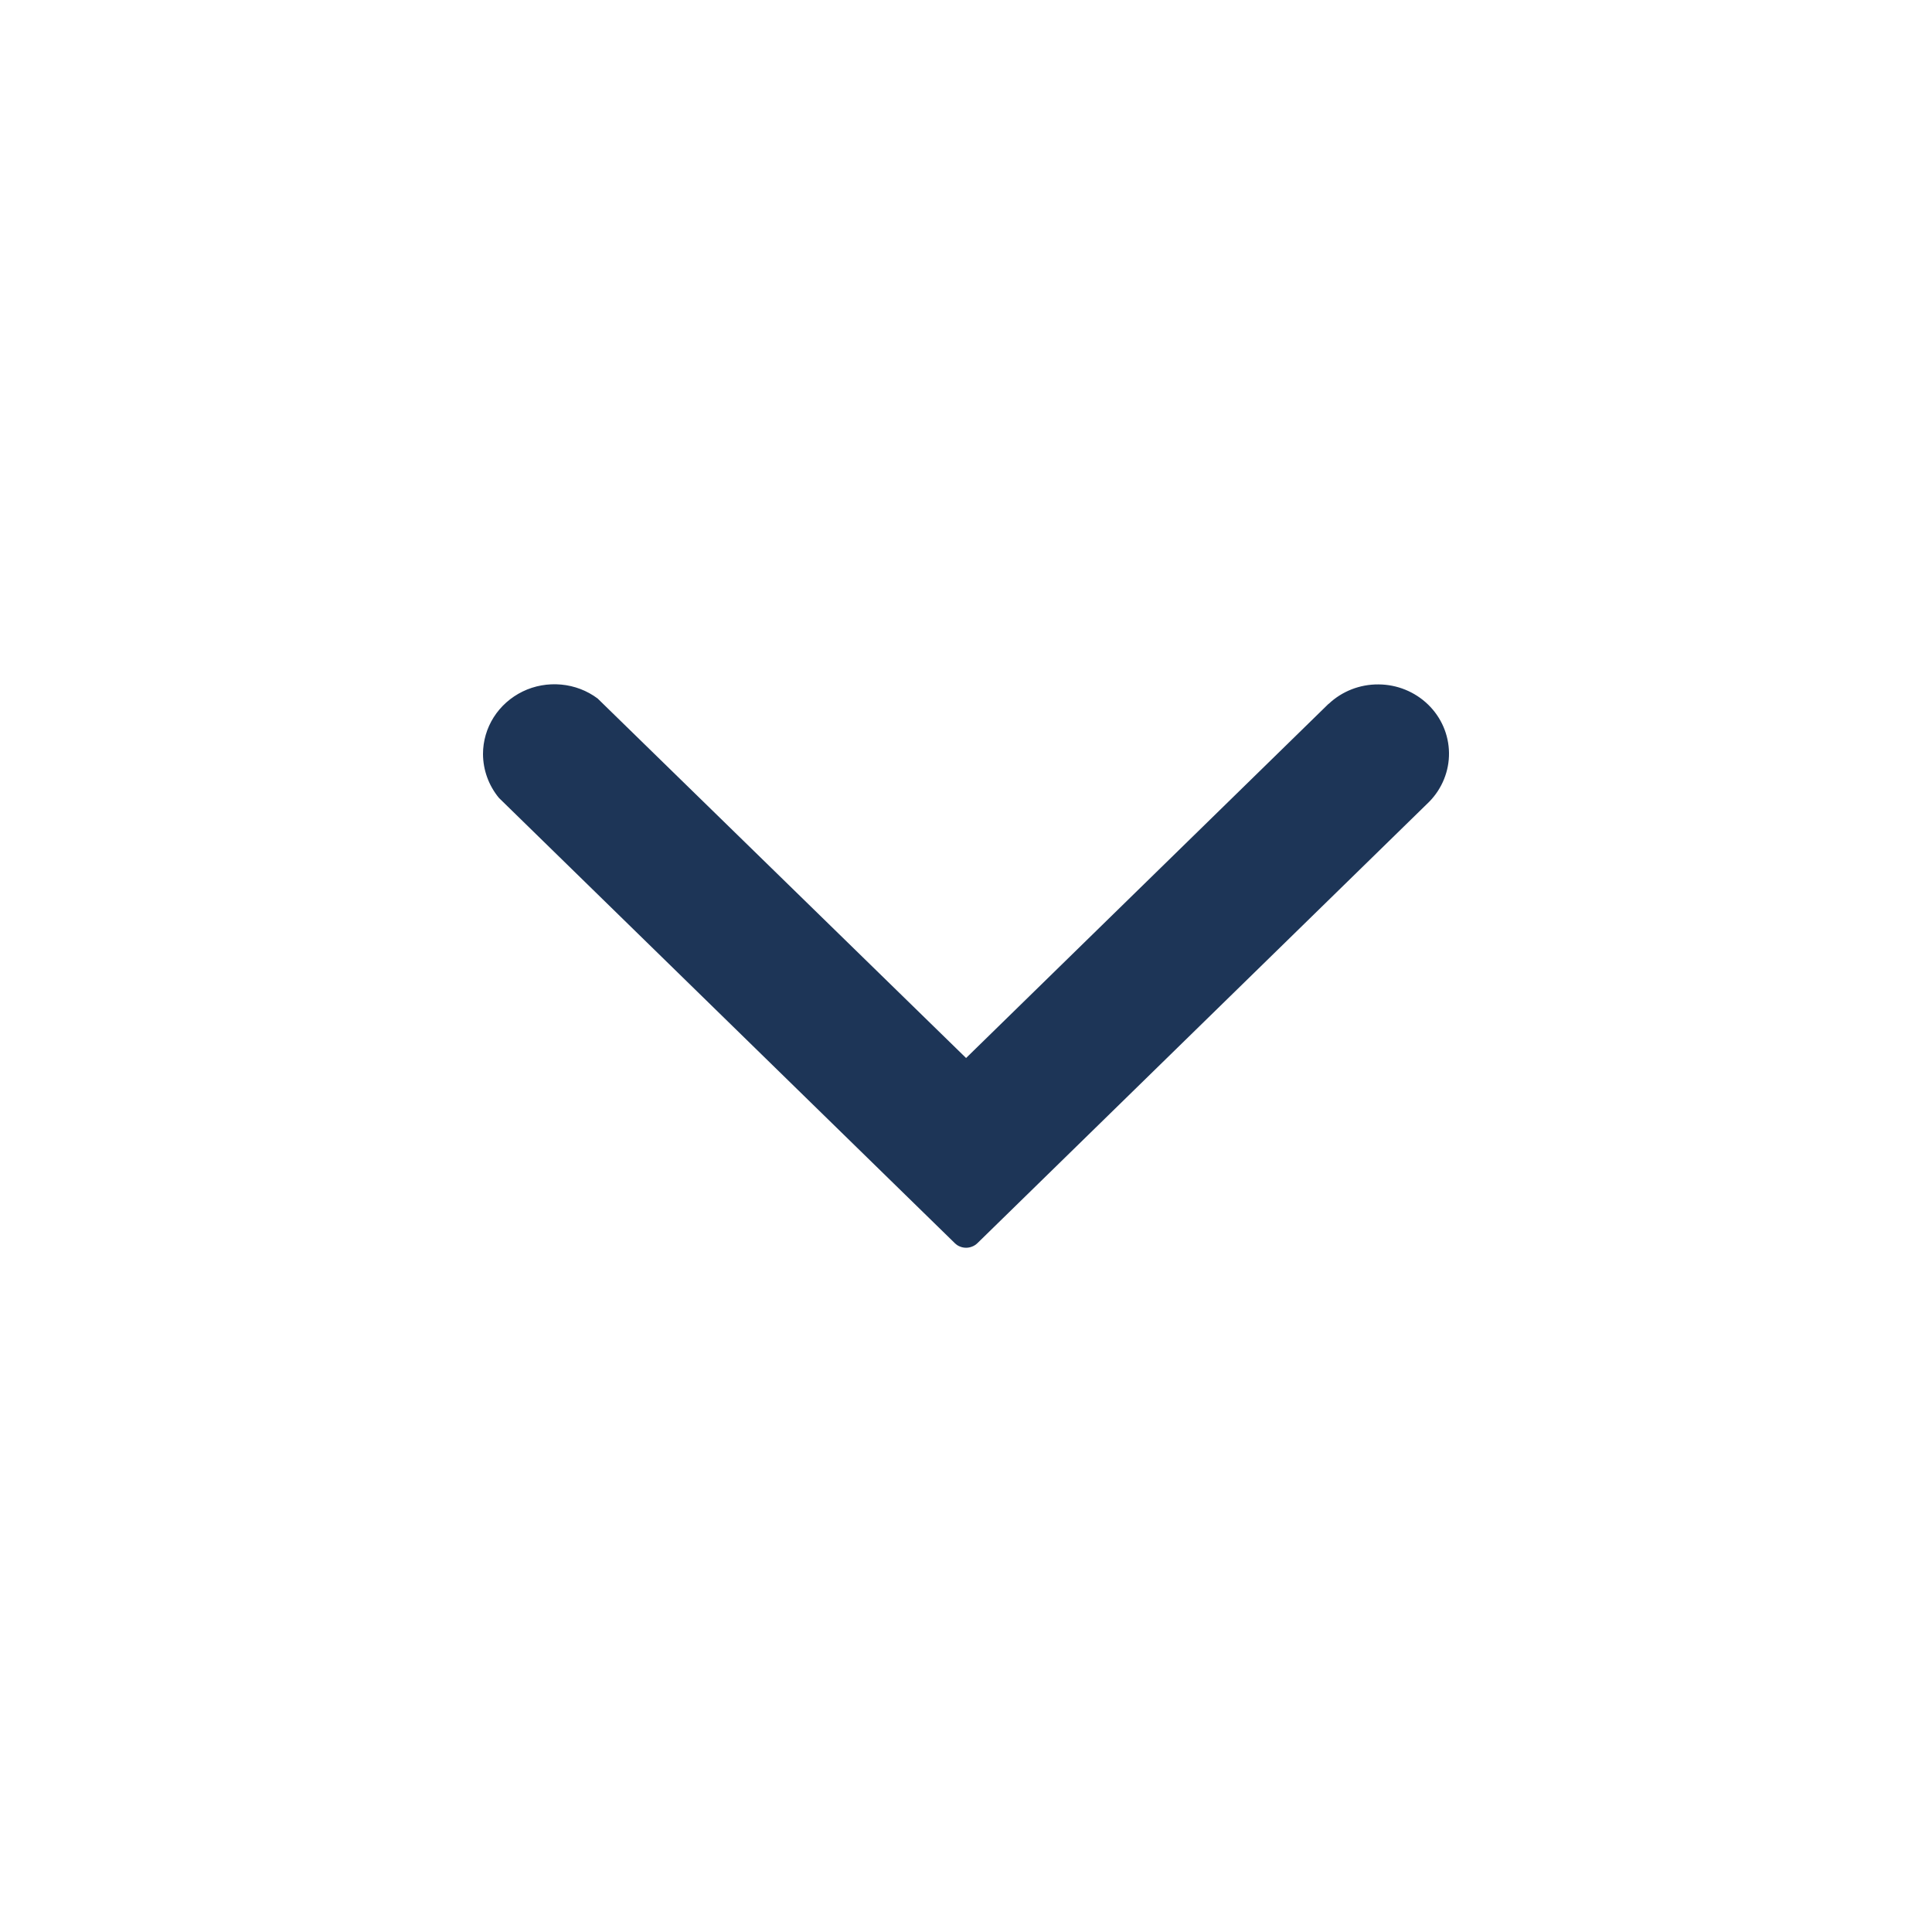 <svg width="24" height="24" viewBox="0 0 24 24" fill="none" xmlns="http://www.w3.org/2000/svg">
<path d="M16.503 8.744L12.001 13.143L7.424 8.677C7.293 8.579 7.136 8.519 6.971 8.504C6.807 8.489 6.641 8.518 6.493 8.59C6.345 8.662 6.22 8.773 6.133 8.91C6.046 9.047 6 9.206 6 9.367C6.001 9.566 6.071 9.758 6.198 9.912L11.861 15.443C11.879 15.461 11.901 15.476 11.925 15.485C11.949 15.495 11.975 15.5 12.001 15.5C12.027 15.5 12.053 15.495 12.077 15.485C12.101 15.476 12.123 15.461 12.142 15.443L17.756 9.958C17.915 9.795 18.003 9.577 18 9.352C17.997 9.126 17.904 8.911 17.74 8.752C17.576 8.593 17.355 8.503 17.124 8.502C16.893 8.5 16.671 8.587 16.505 8.744H16.503Z" fill="#1D3557"/>
</svg>
